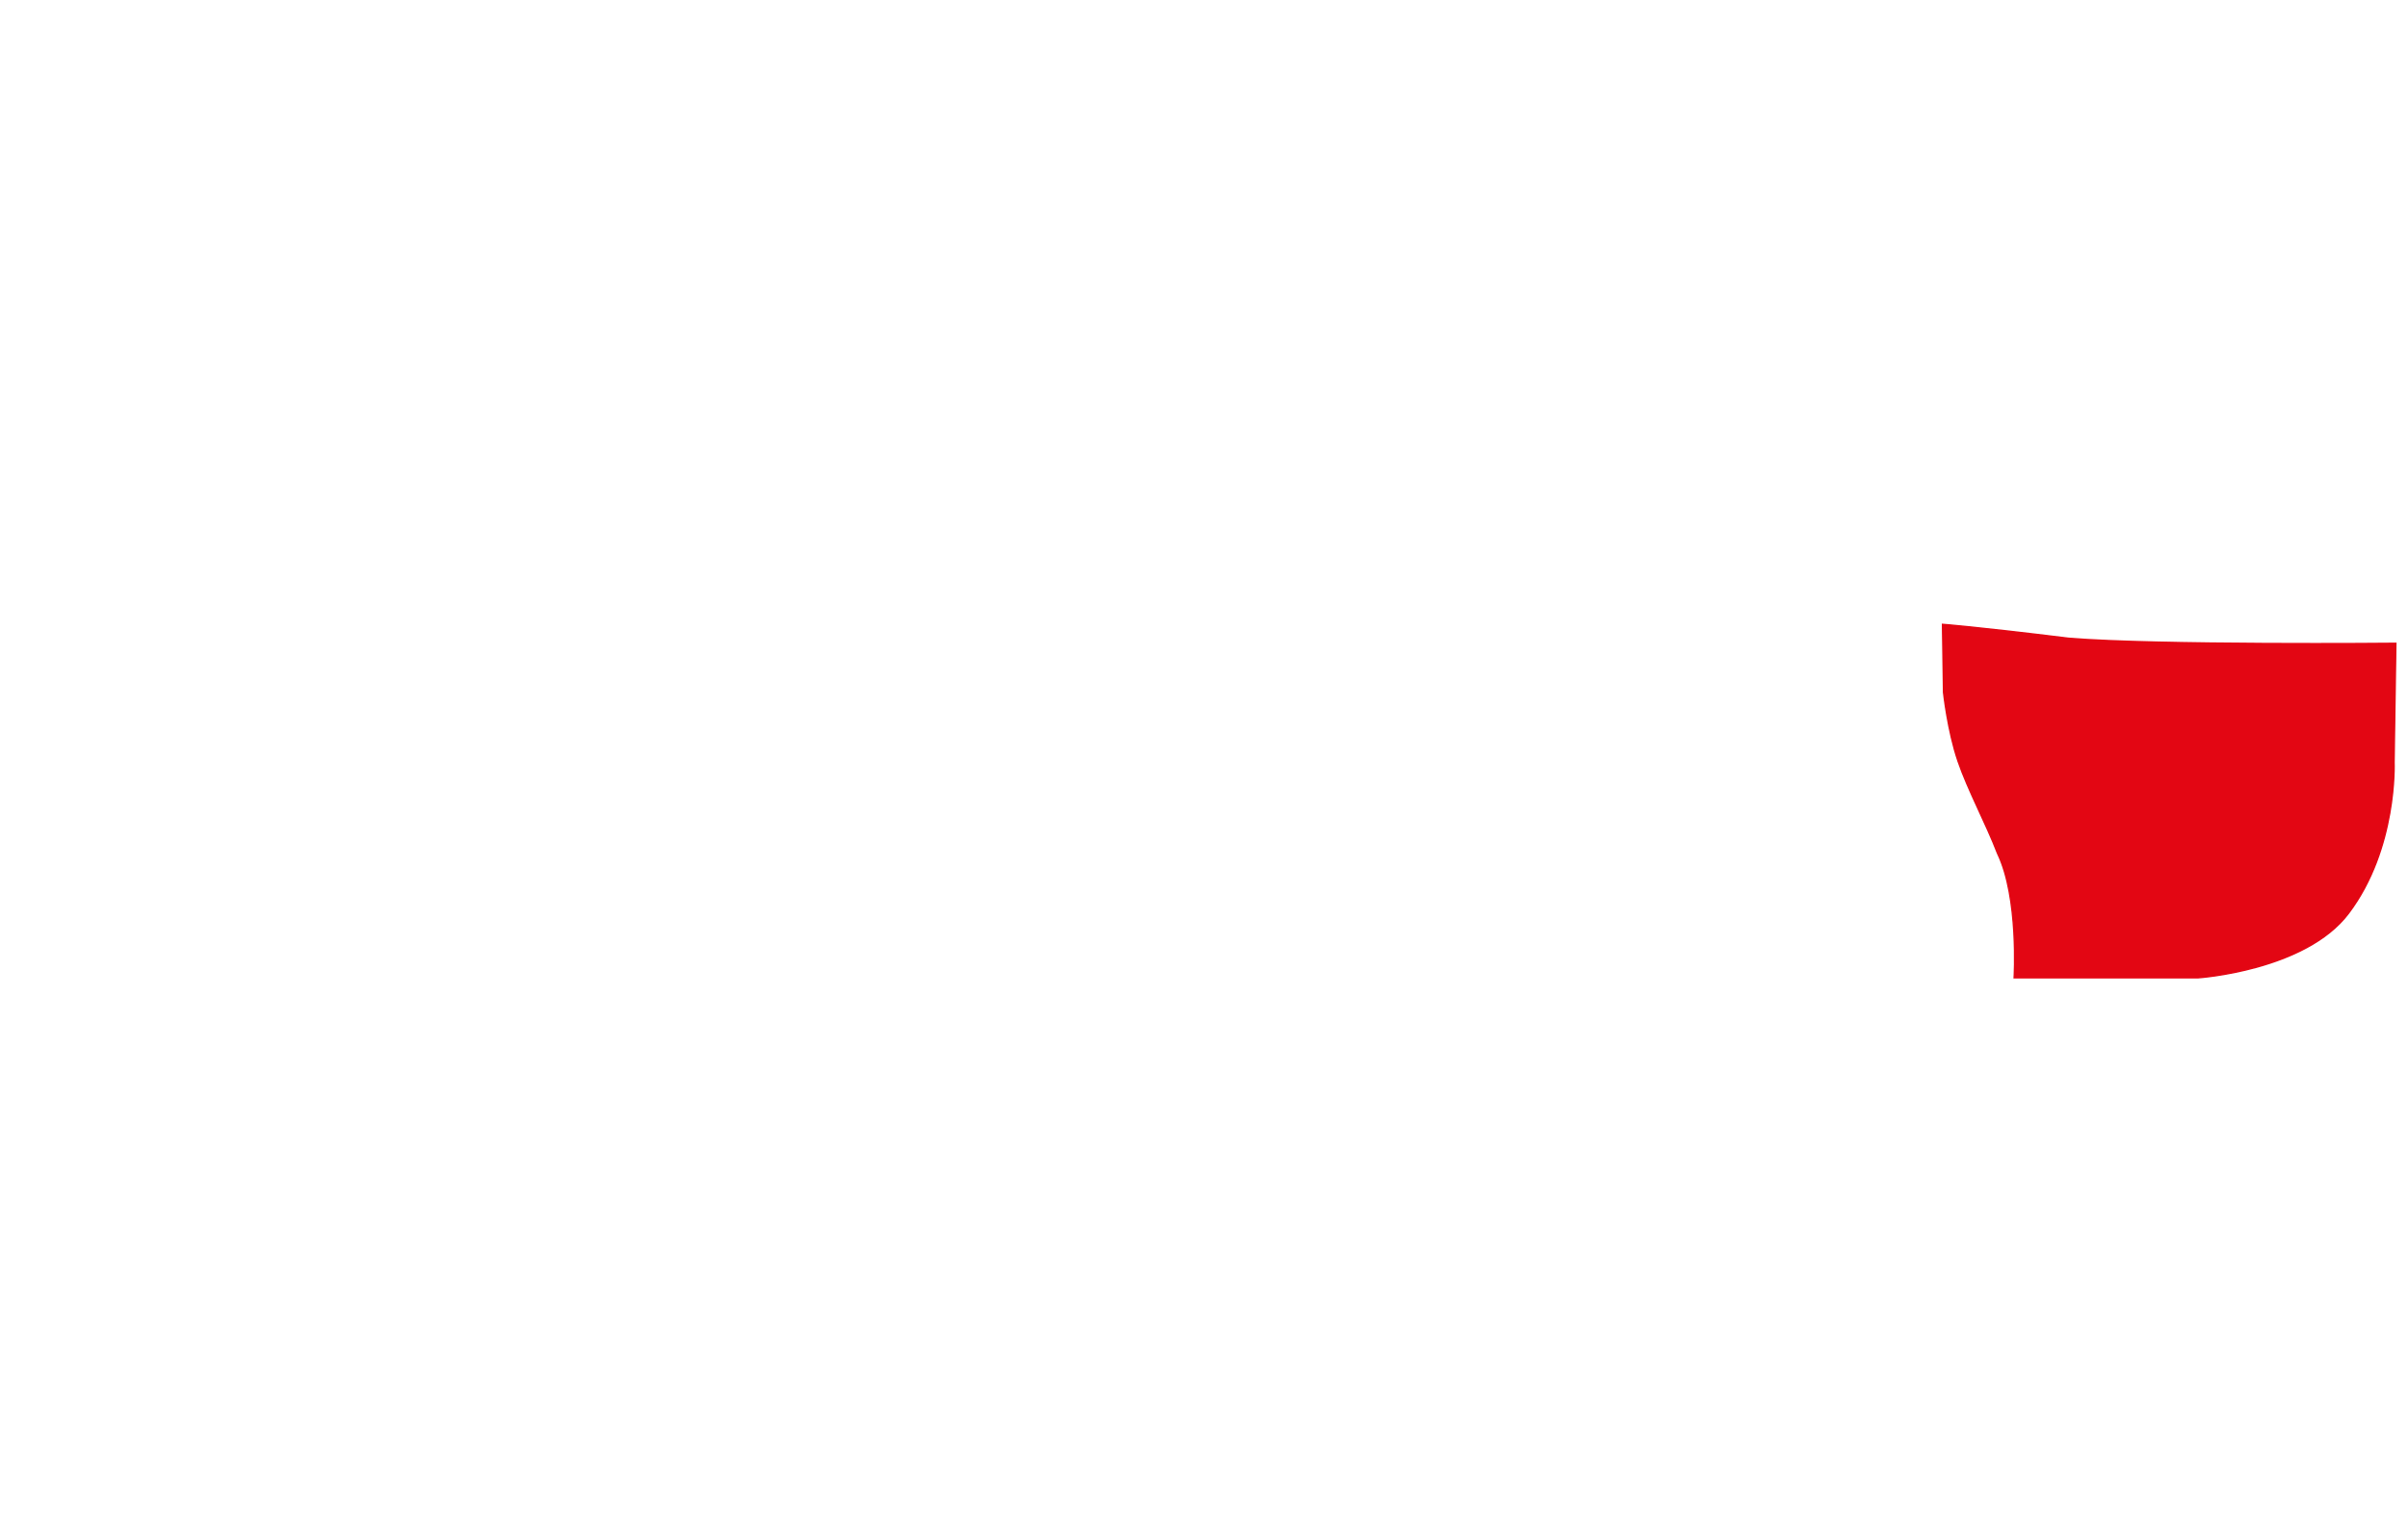 <?xml version="1.0" encoding="utf-8"?>
<!-- Generator: Adobe Illustrator 16.0.0, SVG Export Plug-In . SVG Version: 6.00 Build 0)  -->
<!DOCTYPE svg PUBLIC "-//W3C//DTD SVG 1.1//EN" "http://www.w3.org/Graphics/SVG/1.1/DTD/svg11.dtd">
<svg version="1.1" id="Layer_2" xmlns="http://www.w3.org/2000/svg" xmlns:xlink="http://www.w3.org/1999/xlink" x="0px" y="0px"
	 width="871px" height="550px" viewBox="0 0 871 550" enable-background="new 0 0 871 550" xml:space="preserve">
<path fill="#E30613" stroke="#E30613" stroke-width="0.5" stroke-miterlimit="10" d="M866.604,232.677
	c0,0-86.896,0.804-118.395-1.832c-34.084-4.198-45.584-5.031-45.584-5.031l0.371,24.583c0,0,1.484,13.914,5.246,24.909
	c3.57,10.436,10.258,22.811,14.3,33.373c7.75,16.052,6,44.969,6,44.969h66.583c0,0,38.75-2.584,54.375-23.333
	c17.75-23.5,16.459-54.584,16.459-54.584L866.604,232.677z"/>
	<rect display="none" fill="#ED1C24" width="871px" height="550px"/>
</svg>
